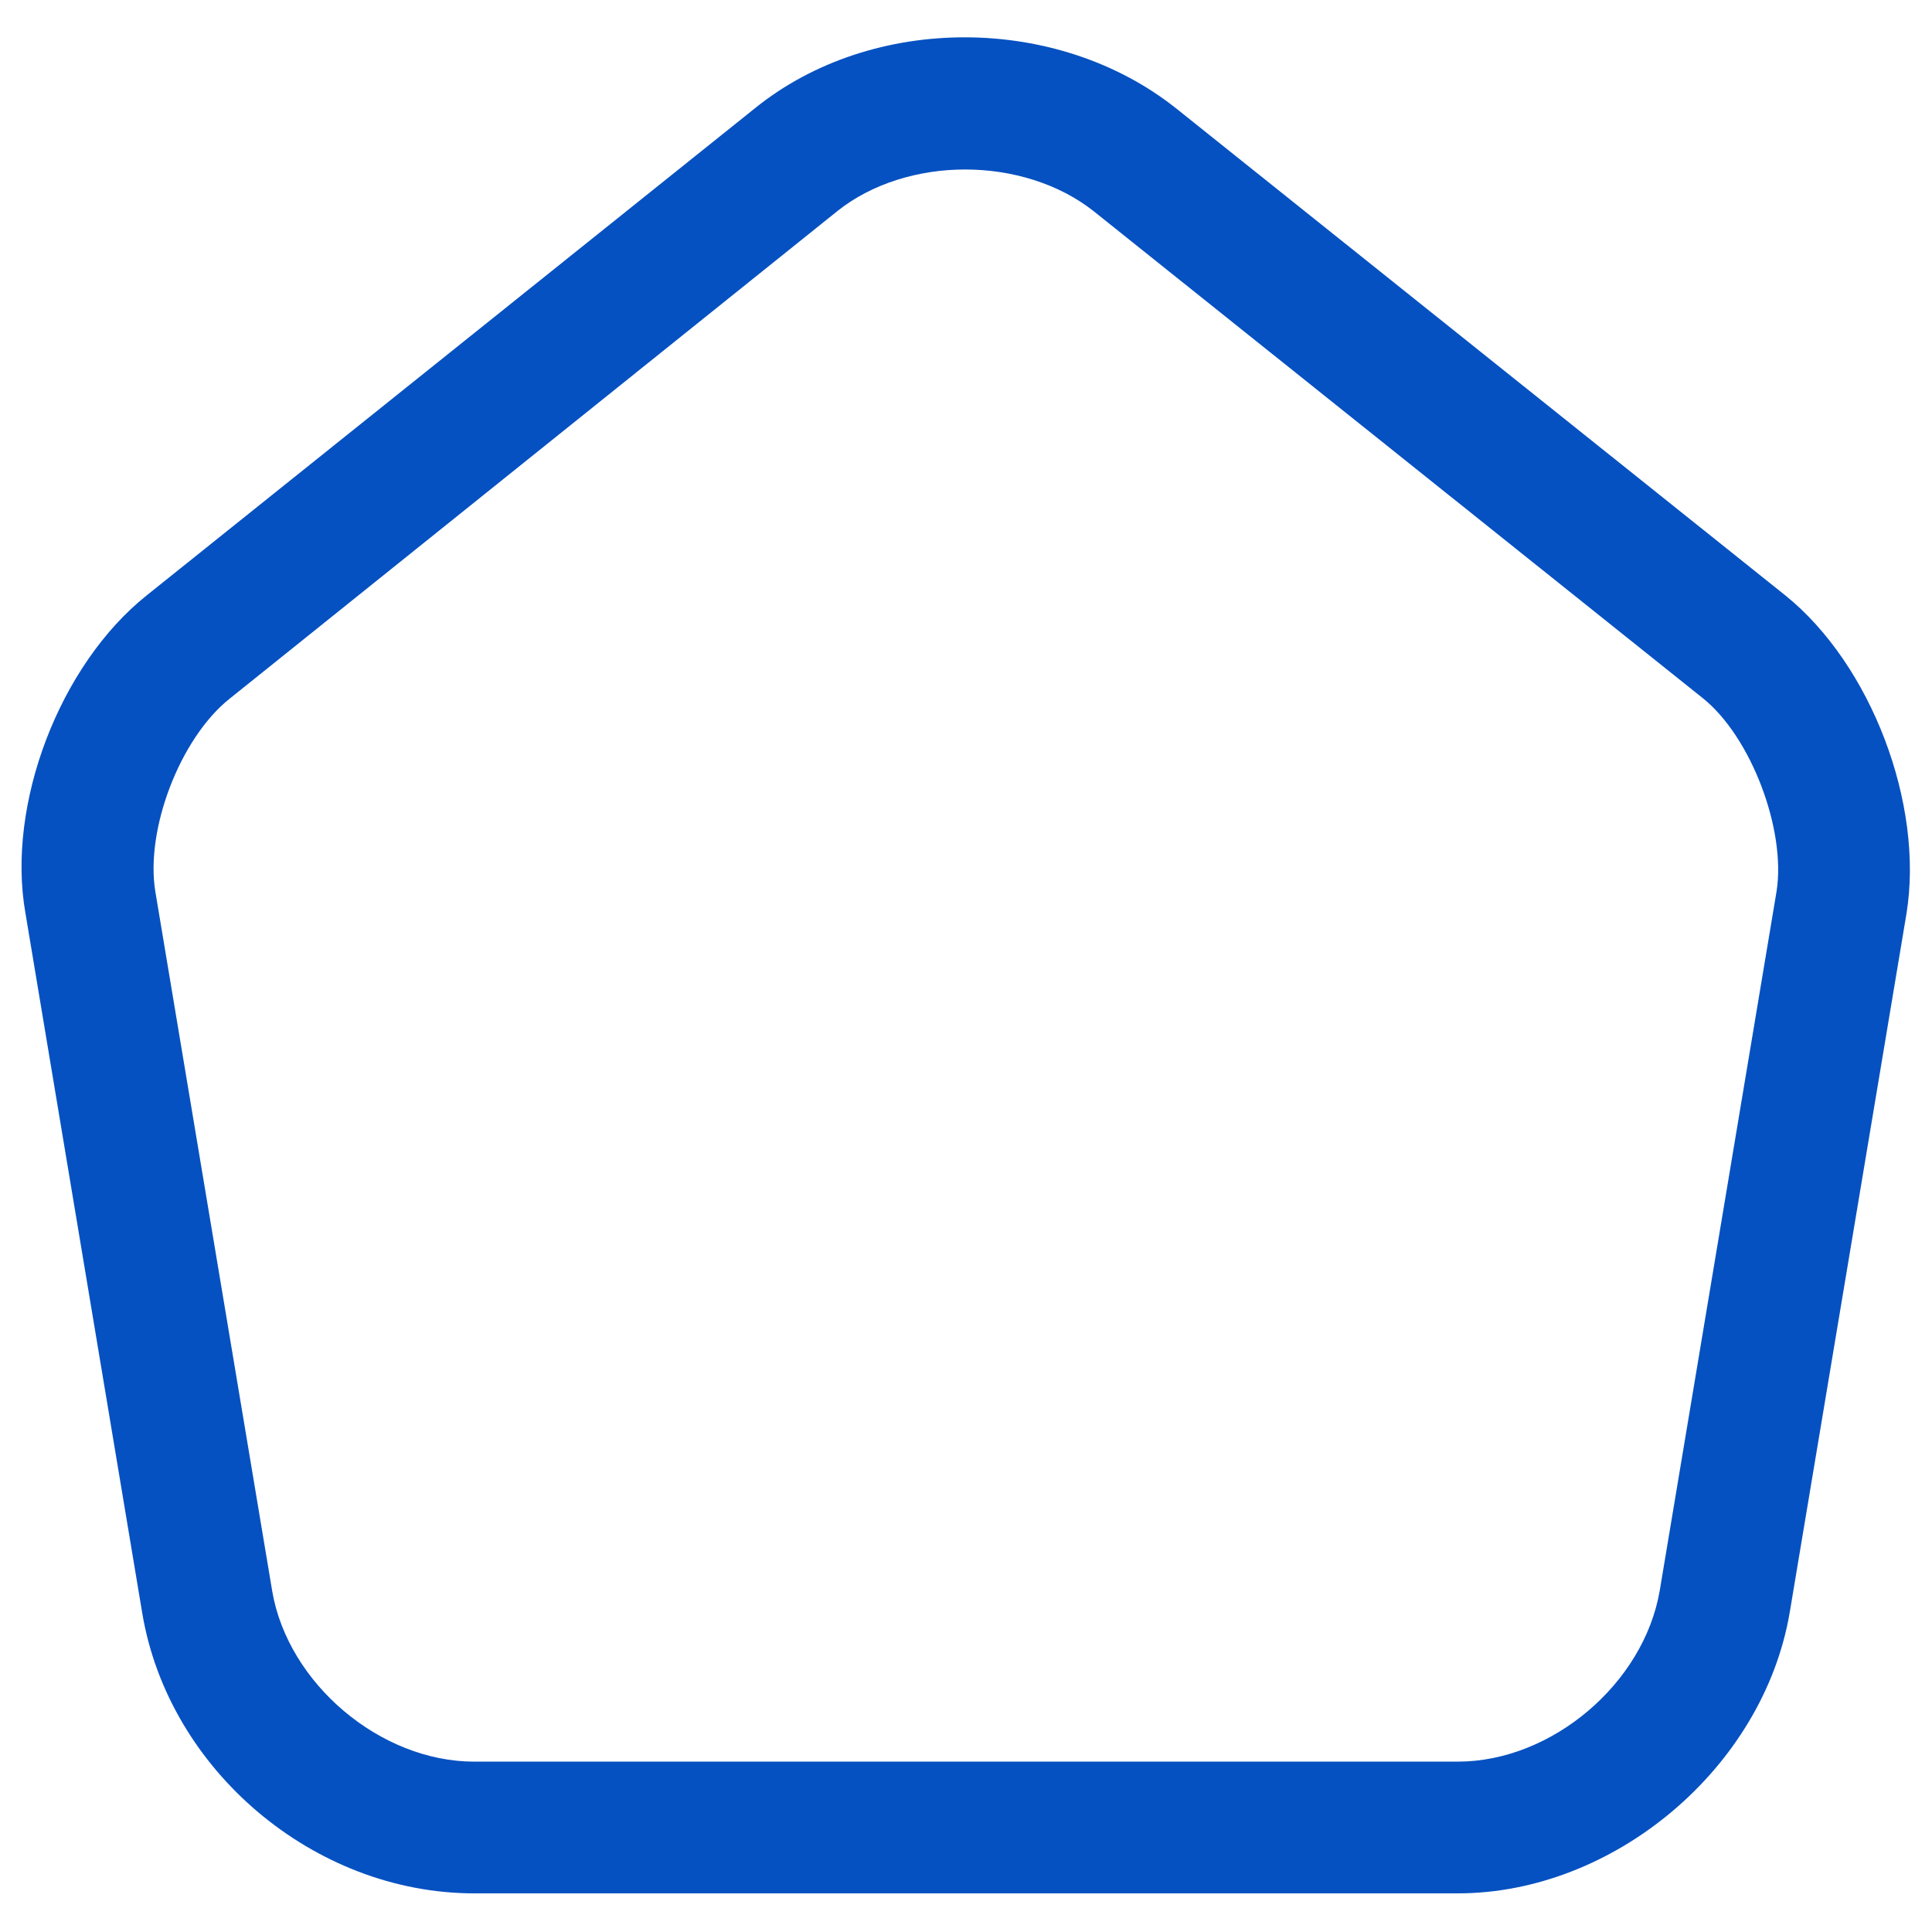 <svg width="22" height="22" viewBox="0 0 22 22" fill="none" xmlns="http://www.w3.org/2000/svg">
<path d="M16.6 21.56H5.4C3.58 21.56 1.92 20.16 1.62 18.37L0.29 10.4C0.07 9.16 0.68 7.57 1.67 6.78L8.6 1.23C9.94 0.15 12.05 0.16 13.4 1.24L20.33 6.78C21.31 7.57 21.91 9.16 21.71 10.4L20.38 18.36C20.08 20.13 18.38 21.56 16.6 21.56ZM10.99 1.93C10.46 1.93 9.93 2.09 9.54 2.4L2.61 7.96C2.05 8.41 1.65 9.45 1.77 10.16L3.1 18.12C3.28 19.17 4.33 20.06 5.4 20.06H16.6C17.67 20.06 18.72 19.17 18.9 18.11L20.23 10.15C20.34 9.45 19.94 8.39 19.39 7.95L12.46 2.41C12.06 2.09 11.52 1.93 10.99 1.93Z" fill="#0651C1"/>
</svg>
